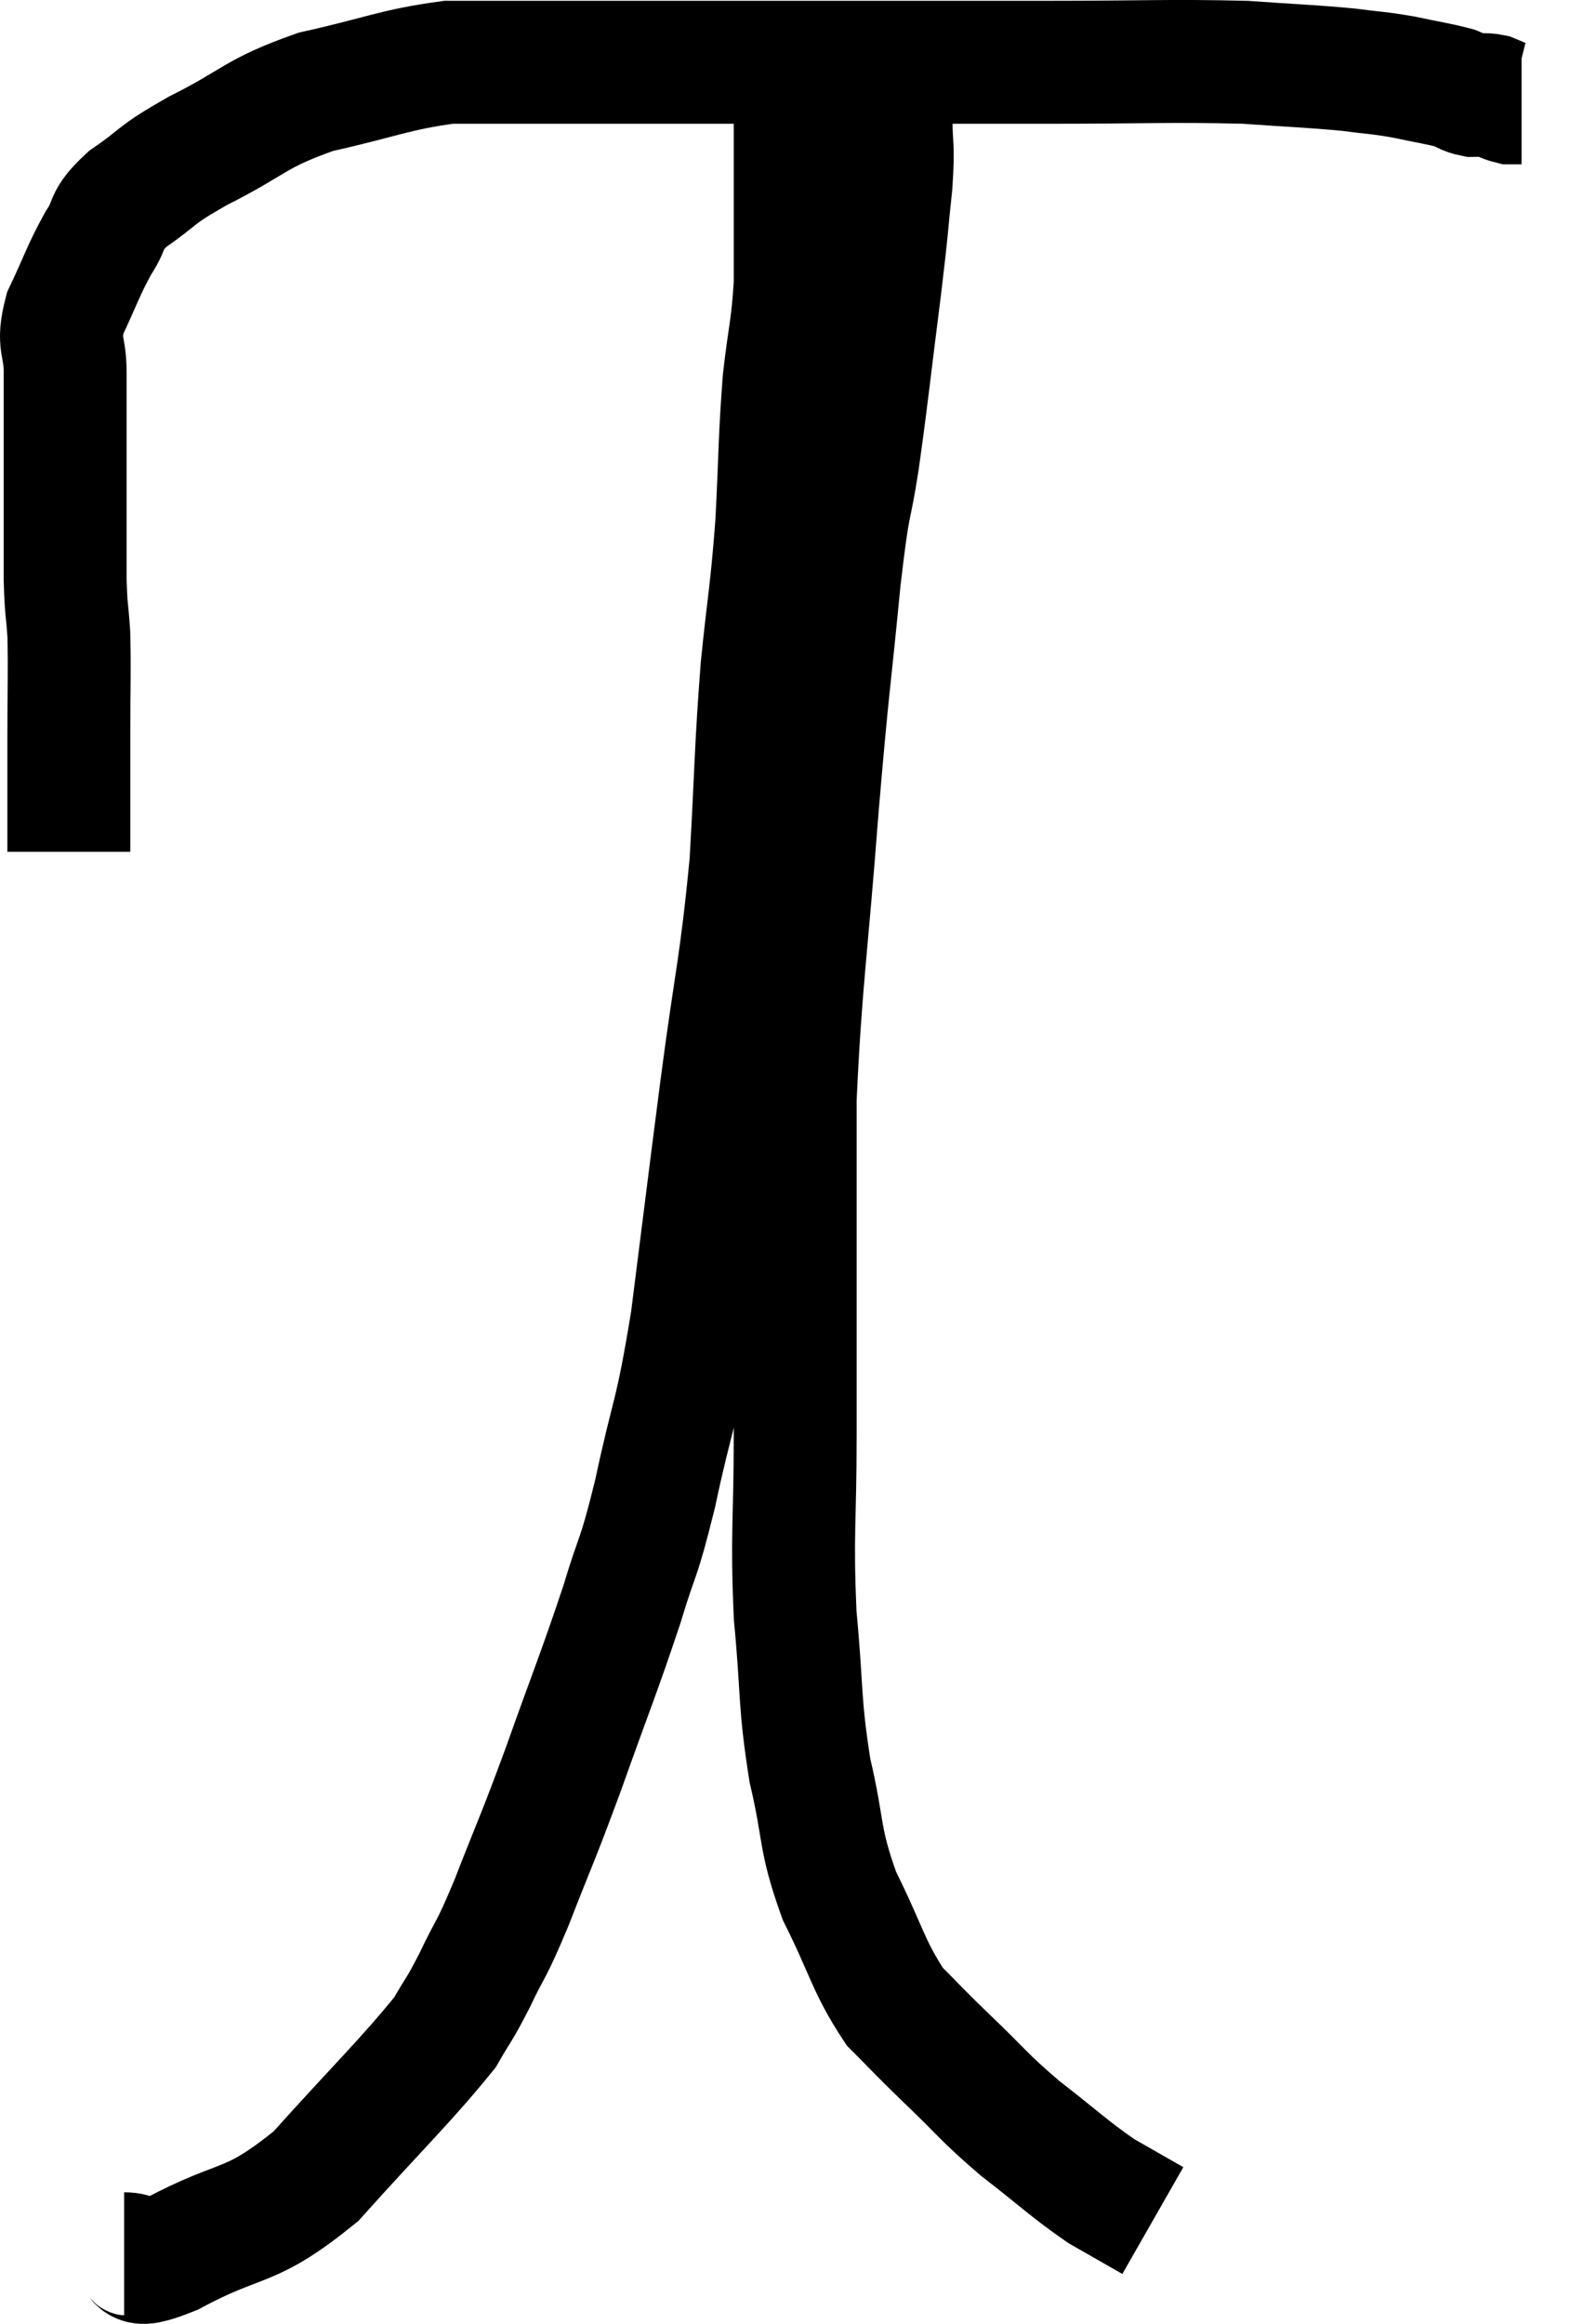 <svg xmlns="http://www.w3.org/2000/svg" viewBox="9.14 7.087 25.76 37.793" width="25.76" height="37.793"><path d="M 10.26 20.94 C 10.26 20.01, 10.26 19.965, 10.26 19.08 C 10.26 18.24, 10.275 18.045, 10.26 17.4 C 10.23 16.95, 10.215 17.04, 10.2 16.5 C 10.2 15.87, 10.2 15.78, 10.2 15.24 C 10.2 14.79, 10.2 14.865, 10.2 14.34 C 10.2 13.74, 10.2 13.68, 10.2 13.14 C 10.2 12.66, 10.065 12.705, 10.2 12.18 C 10.47 11.61, 10.485 11.505, 10.74 11.04 C 10.98 10.68, 10.815 10.695, 11.22 10.32 C 11.79 9.93, 11.595 9.975, 12.36 9.54 C 13.32 9.06, 13.26 8.94, 14.28 8.58 C 15.36 8.34, 15.555 8.22, 16.44 8.1 C 17.13 8.1, 16.95 8.1, 17.82 8.1 C 18.87 8.1, 18.615 8.1, 19.92 8.1 C 21.48 8.1, 21.48 8.1, 23.04 8.1 C 24.6 8.1, 24.57 8.1, 26.16 8.1 C 27.78 8.1, 28.17 8.07, 29.4 8.1 C 30.24 8.16, 30.435 8.16, 31.08 8.22 C 31.53 8.28, 31.545 8.265, 31.98 8.34 C 32.4 8.43, 32.535 8.445, 32.82 8.52 C 32.97 8.58, 32.97 8.61, 33.12 8.64 C 33.27 8.64, 33.27 8.61, 33.42 8.64 C 33.57 8.7, 33.6 8.73, 33.72 8.76 C 33.81 8.76, 33.855 8.76, 33.9 8.76 L 33.9 8.76" fill="none" stroke="black" stroke-width="2"></path><path d="M 11.16 43.74 C 11.55 43.74, 11.16 44.055, 11.94 43.74 C 13.11 43.11, 13.17 43.38, 14.28 42.48 C 15.33 41.31, 15.735 40.935, 16.38 40.14 C 16.62 39.72, 16.59 39.825, 16.86 39.3 C 17.16 38.67, 17.1 38.895, 17.46 38.04 C 17.88 36.96, 17.85 37.095, 18.3 35.88 C 18.78 34.53, 18.885 34.305, 19.26 33.18 C 19.53 32.28, 19.515 32.535, 19.8 31.38 C 20.1 29.97, 20.13 30.21, 20.4 28.56 C 20.64 26.67, 20.64 26.64, 20.88 24.78 C 21.12 22.95, 21.195 22.83, 21.36 21.12 C 21.45 19.53, 21.435 19.32, 21.54 17.94 C 21.66 16.77, 21.69 16.77, 21.78 15.6 C 21.84 14.43, 21.825 14.235, 21.9 13.26 C 21.99 12.48, 22.035 12.435, 22.08 11.7 C 22.08 11.01, 22.08 10.785, 22.08 10.32 C 22.08 10.08, 22.08 10.035, 22.08 9.84 C 22.08 9.69, 22.08 9.72, 22.08 9.54 C 22.08 9.33, 22.08 9.27, 22.08 9.12 C 22.08 9.03, 22.08 8.985, 22.08 8.94 C 22.08 8.94, 22.08 8.94, 22.08 8.94 C 22.08 8.94, 22.08 8.94, 22.08 8.94 C 22.08 8.94, 22.08 8.94, 22.08 8.94 C 22.08 8.94, 22.08 8.94, 22.08 8.94 C 22.08 8.94, 22.08 8.94, 22.08 8.94 L 22.08 8.94" fill="none" stroke="black" stroke-width="2"></path><path d="M 23.64 9 C 23.64 9.54, 23.685 9.39, 23.64 10.08 C 23.55 10.92, 23.595 10.635, 23.46 11.76 C 23.28 13.17, 23.265 13.395, 23.1 14.58 C 22.95 15.54, 22.965 15.09, 22.8 16.5 C 22.62 18.36, 22.62 18.105, 22.44 20.22 C 22.26 22.59, 22.17 23.01, 22.08 24.96 C 22.08 26.49, 22.08 26.655, 22.08 28.02 C 22.08 29.22, 22.08 29.085, 22.08 30.42 C 22.08 31.89, 22.02 31.995, 22.08 33.36 C 22.2 34.62, 22.14 34.74, 22.32 35.88 C 22.56 36.9, 22.455 36.96, 22.8 37.92 C 23.25 38.82, 23.265 39.06, 23.7 39.72 C 24.12 40.14, 24.03 40.065, 24.54 40.56 C 25.14 41.13, 25.11 41.16, 25.74 41.7 C 26.4 42.21, 26.52 42.345, 27.06 42.72 C 27.48 42.96, 27.69 43.08, 27.9 43.2 C 27.9 43.2, 27.9 43.2, 27.9 43.2 C 27.9 43.2, 27.9 43.2, 27.9 43.2 L 27.9 43.2" fill="none" stroke="black" stroke-width="2"></path></svg>